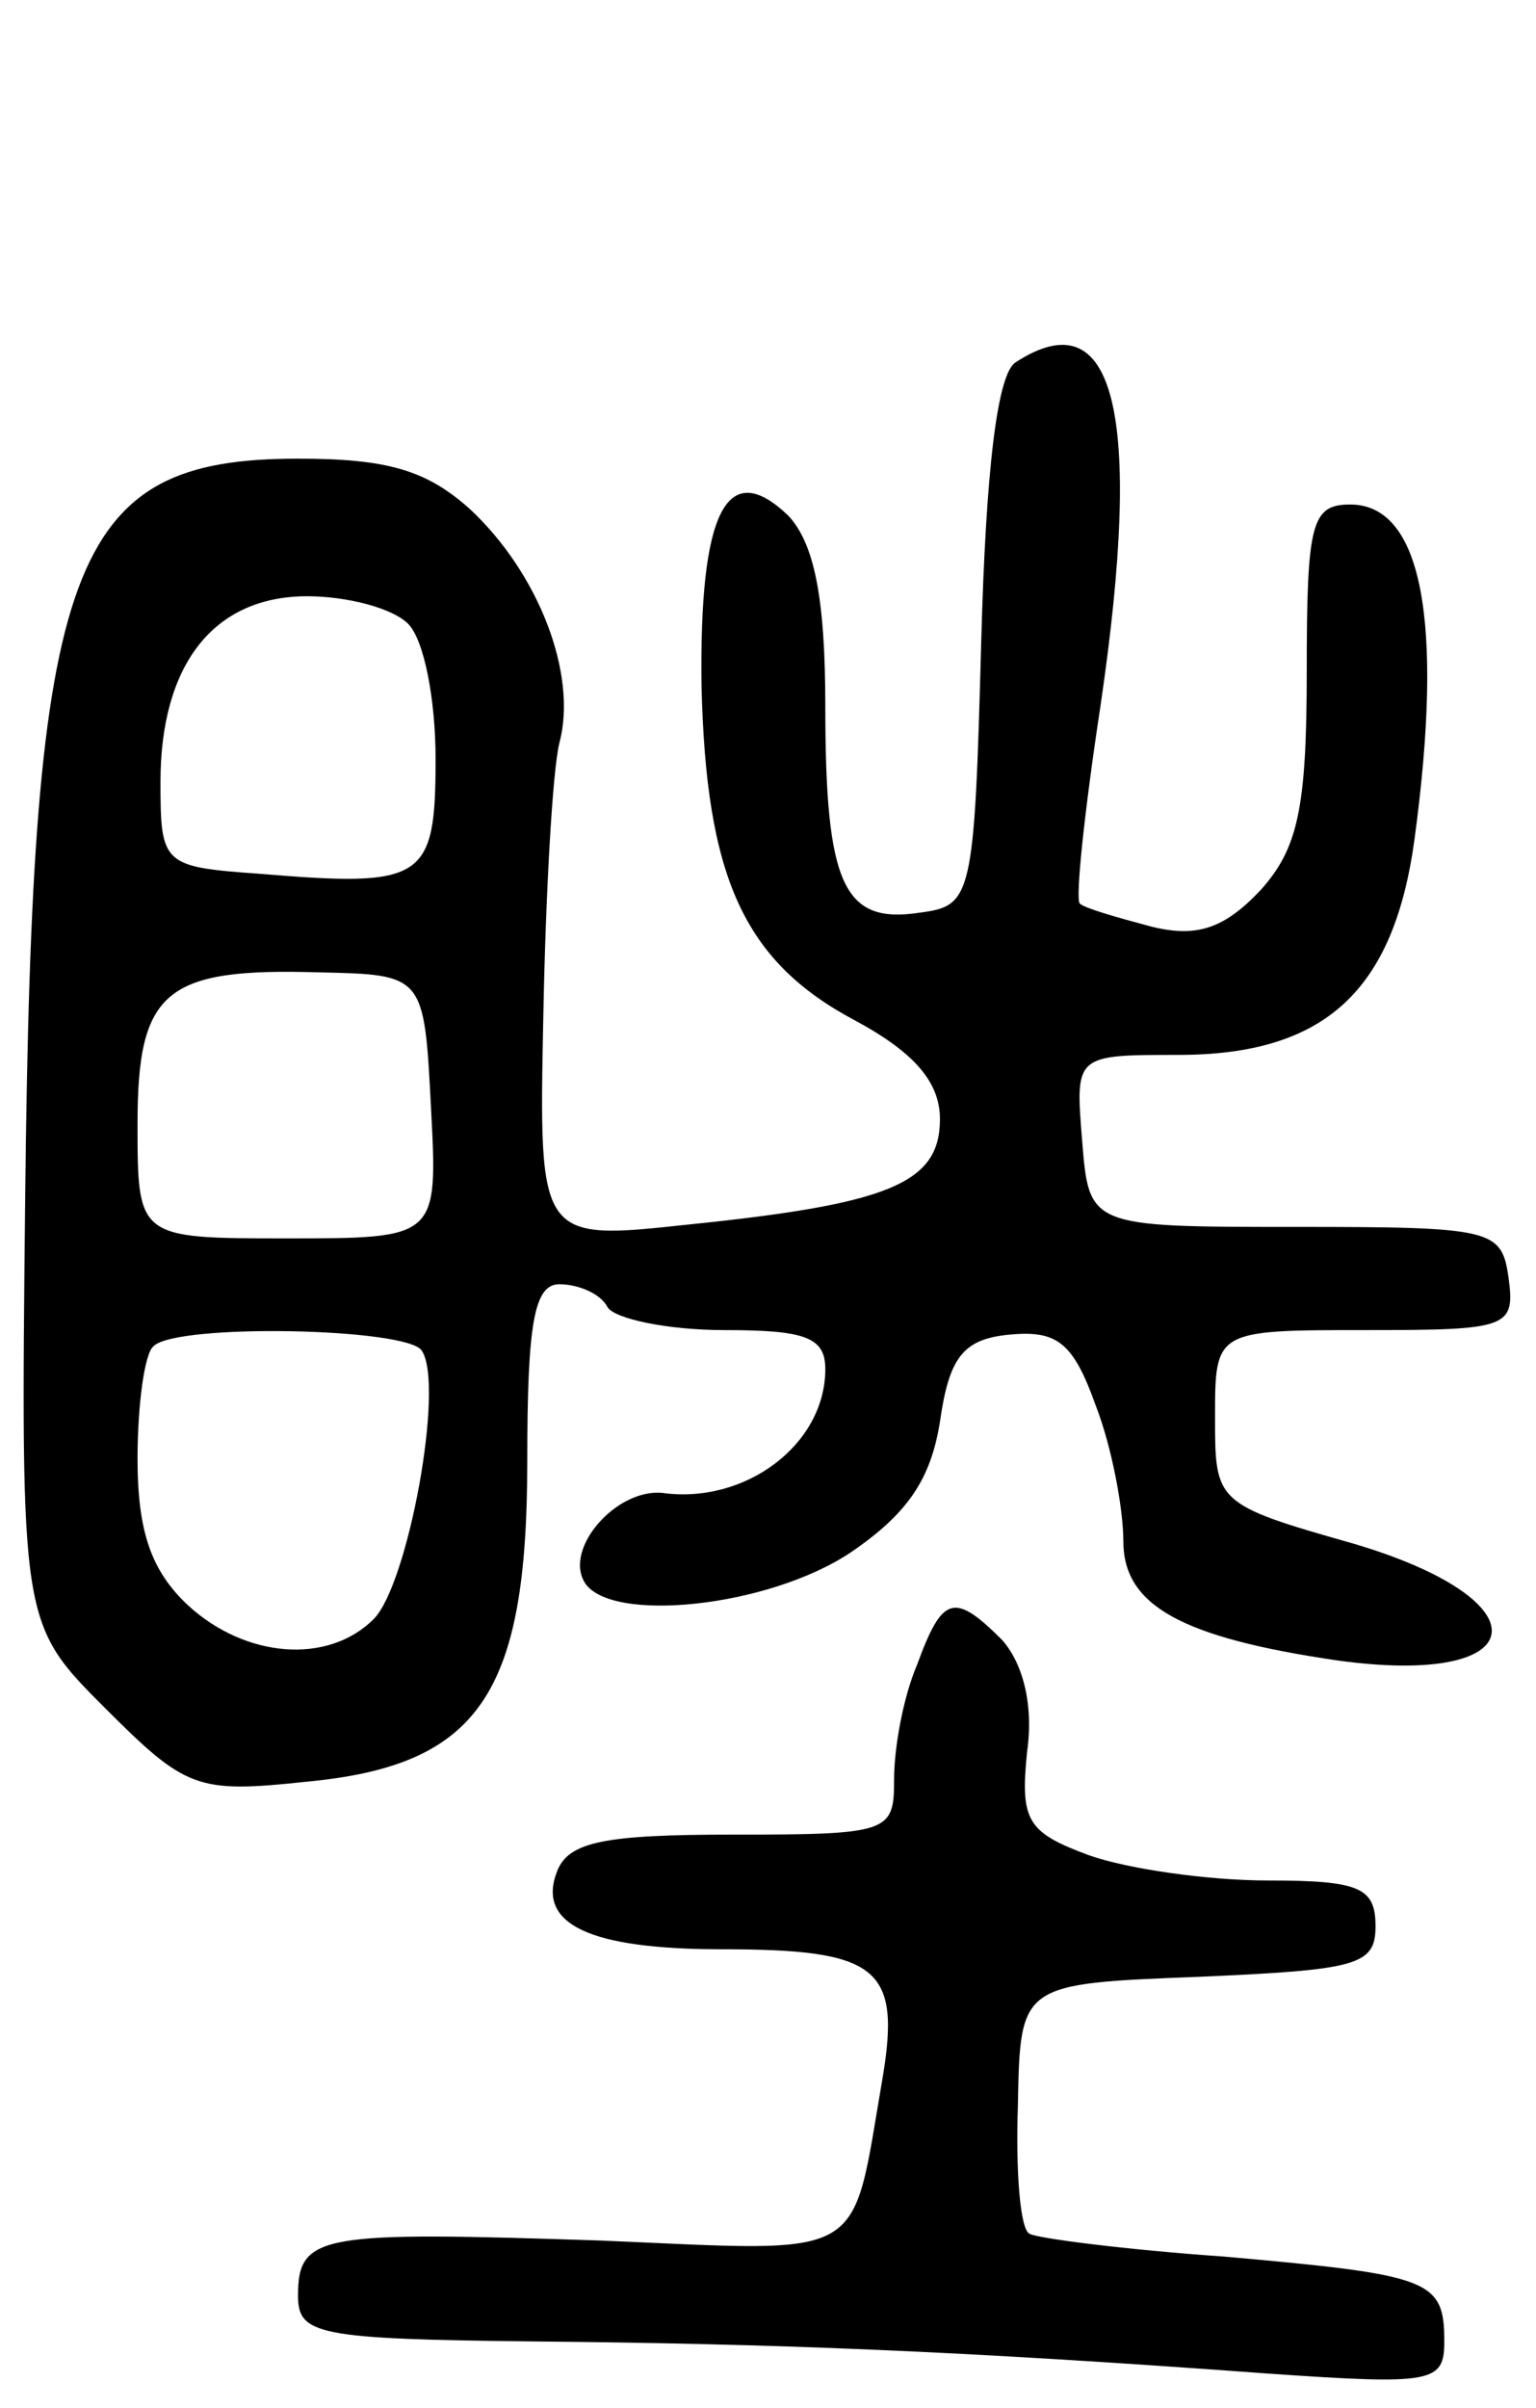 <svg version="1.0" xmlns="http://www.w3.org/2000/svg"
 width="67pt" height="105pt" viewBox="0 0 67 105"
 preserveAspectRatio="xMidYMid meet">
<g transform="translate(0,105) scale(0.1,-0.1)"
fill="#000000" stroke="none">
<path d="M443 892 c-8 -5 -13 -47 -15 -122 -3 -112 -4 -115 -27 -118 -33 -5
-41 12 -41 90 0 48 -5 71 -16 83 -27 26 -39 2 -38 -74 2 -83 18 -120 67 -146
26 -14 37 -27 37 -43 0 -28 -22 -37 -110 -46 -65 -7 -65 -7 -63 91 1 53 4 107
7 119 8 30 -9 74 -39 102 -19 17 -36 22 -75 22 -100 0 -116 -44 -119 -321 -2
-187 -2 -187 35 -224 35 -35 40 -37 87 -32 76 7 97 38 97 140 0 60 3 77 14 77
8 0 18 -4 21 -10 3 -5 26 -10 51 -10 35 0 44 -3 44 -17 0 -33 -35 -59 -71 -54
-20 2 -43 -24 -34 -39 11 -18 80 -11 116 13 25 17 35 32 39 57 4 28 10 36 30
38 21 2 28 -3 38 -31 7 -18 12 -45 12 -59 0 -28 25 -42 93 -52 86 -12 92 26 7
51 -60 17 -60 18 -60 55 0 38 0 38 66 38 62 0 65 1 62 23 -3 21 -7 22 -93 22
-90 0 -90 0 -93 38 -3 37 -3 37 42 37 64 0 94 28 103 94 13 96 3 146 -28 146
-17 0 -19 -8 -19 -73 0 -60 -4 -77 -20 -95 -16 -17 -28 -21 -48 -16 -15 4 -29
8 -31 10 -2 2 2 40 9 86 19 129 6 178 -37 150z m-265 -114 c7 -7 12 -33 12
-59 0 -53 -5 -56 -77 -50 -42 3 -43 4 -43 40 0 51 23 81 64 81 17 0 37 -5 44
-12z m10 -211 c3 -57 3 -57 -63 -57 -65 0 -65 0 -65 50 0 58 12 68 79 66 46
-1 46 -1 49 -59z m-4 -106 c10 -15 -6 -102 -21 -117 -20 -20 -56 -17 -81 6
-16 15 -22 32 -22 64 0 23 3 46 7 49 10 10 111 8 117 -2z"/>
<path d="M400 324 c-6 -14 -10 -36 -10 -50 0 -23 -2 -24 -70 -24 -56 0 -72 -3
-77 -16 -9 -23 14 -34 72 -34 68 0 78 -8 70 -56 -14 -81 -5 -76 -123 -71 -122
4 -132 3 -132 -24 0 -17 8 -19 103 -20 105 -1 184 -4 320 -14 72 -5 77 -4 77
14 0 27 -6 29 -96 37 -43 3 -82 8 -85 10 -4 2 -6 27 -5 56 1 53 1 53 79 56 69
3 77 5 77 22 0 17 -7 20 -47 20 -26 0 -61 5 -78 11 -27 10 -30 15 -27 45 3 21
-2 39 -11 49 -21 21 -26 19 -37 -11z"/>
</g>
</svg>
